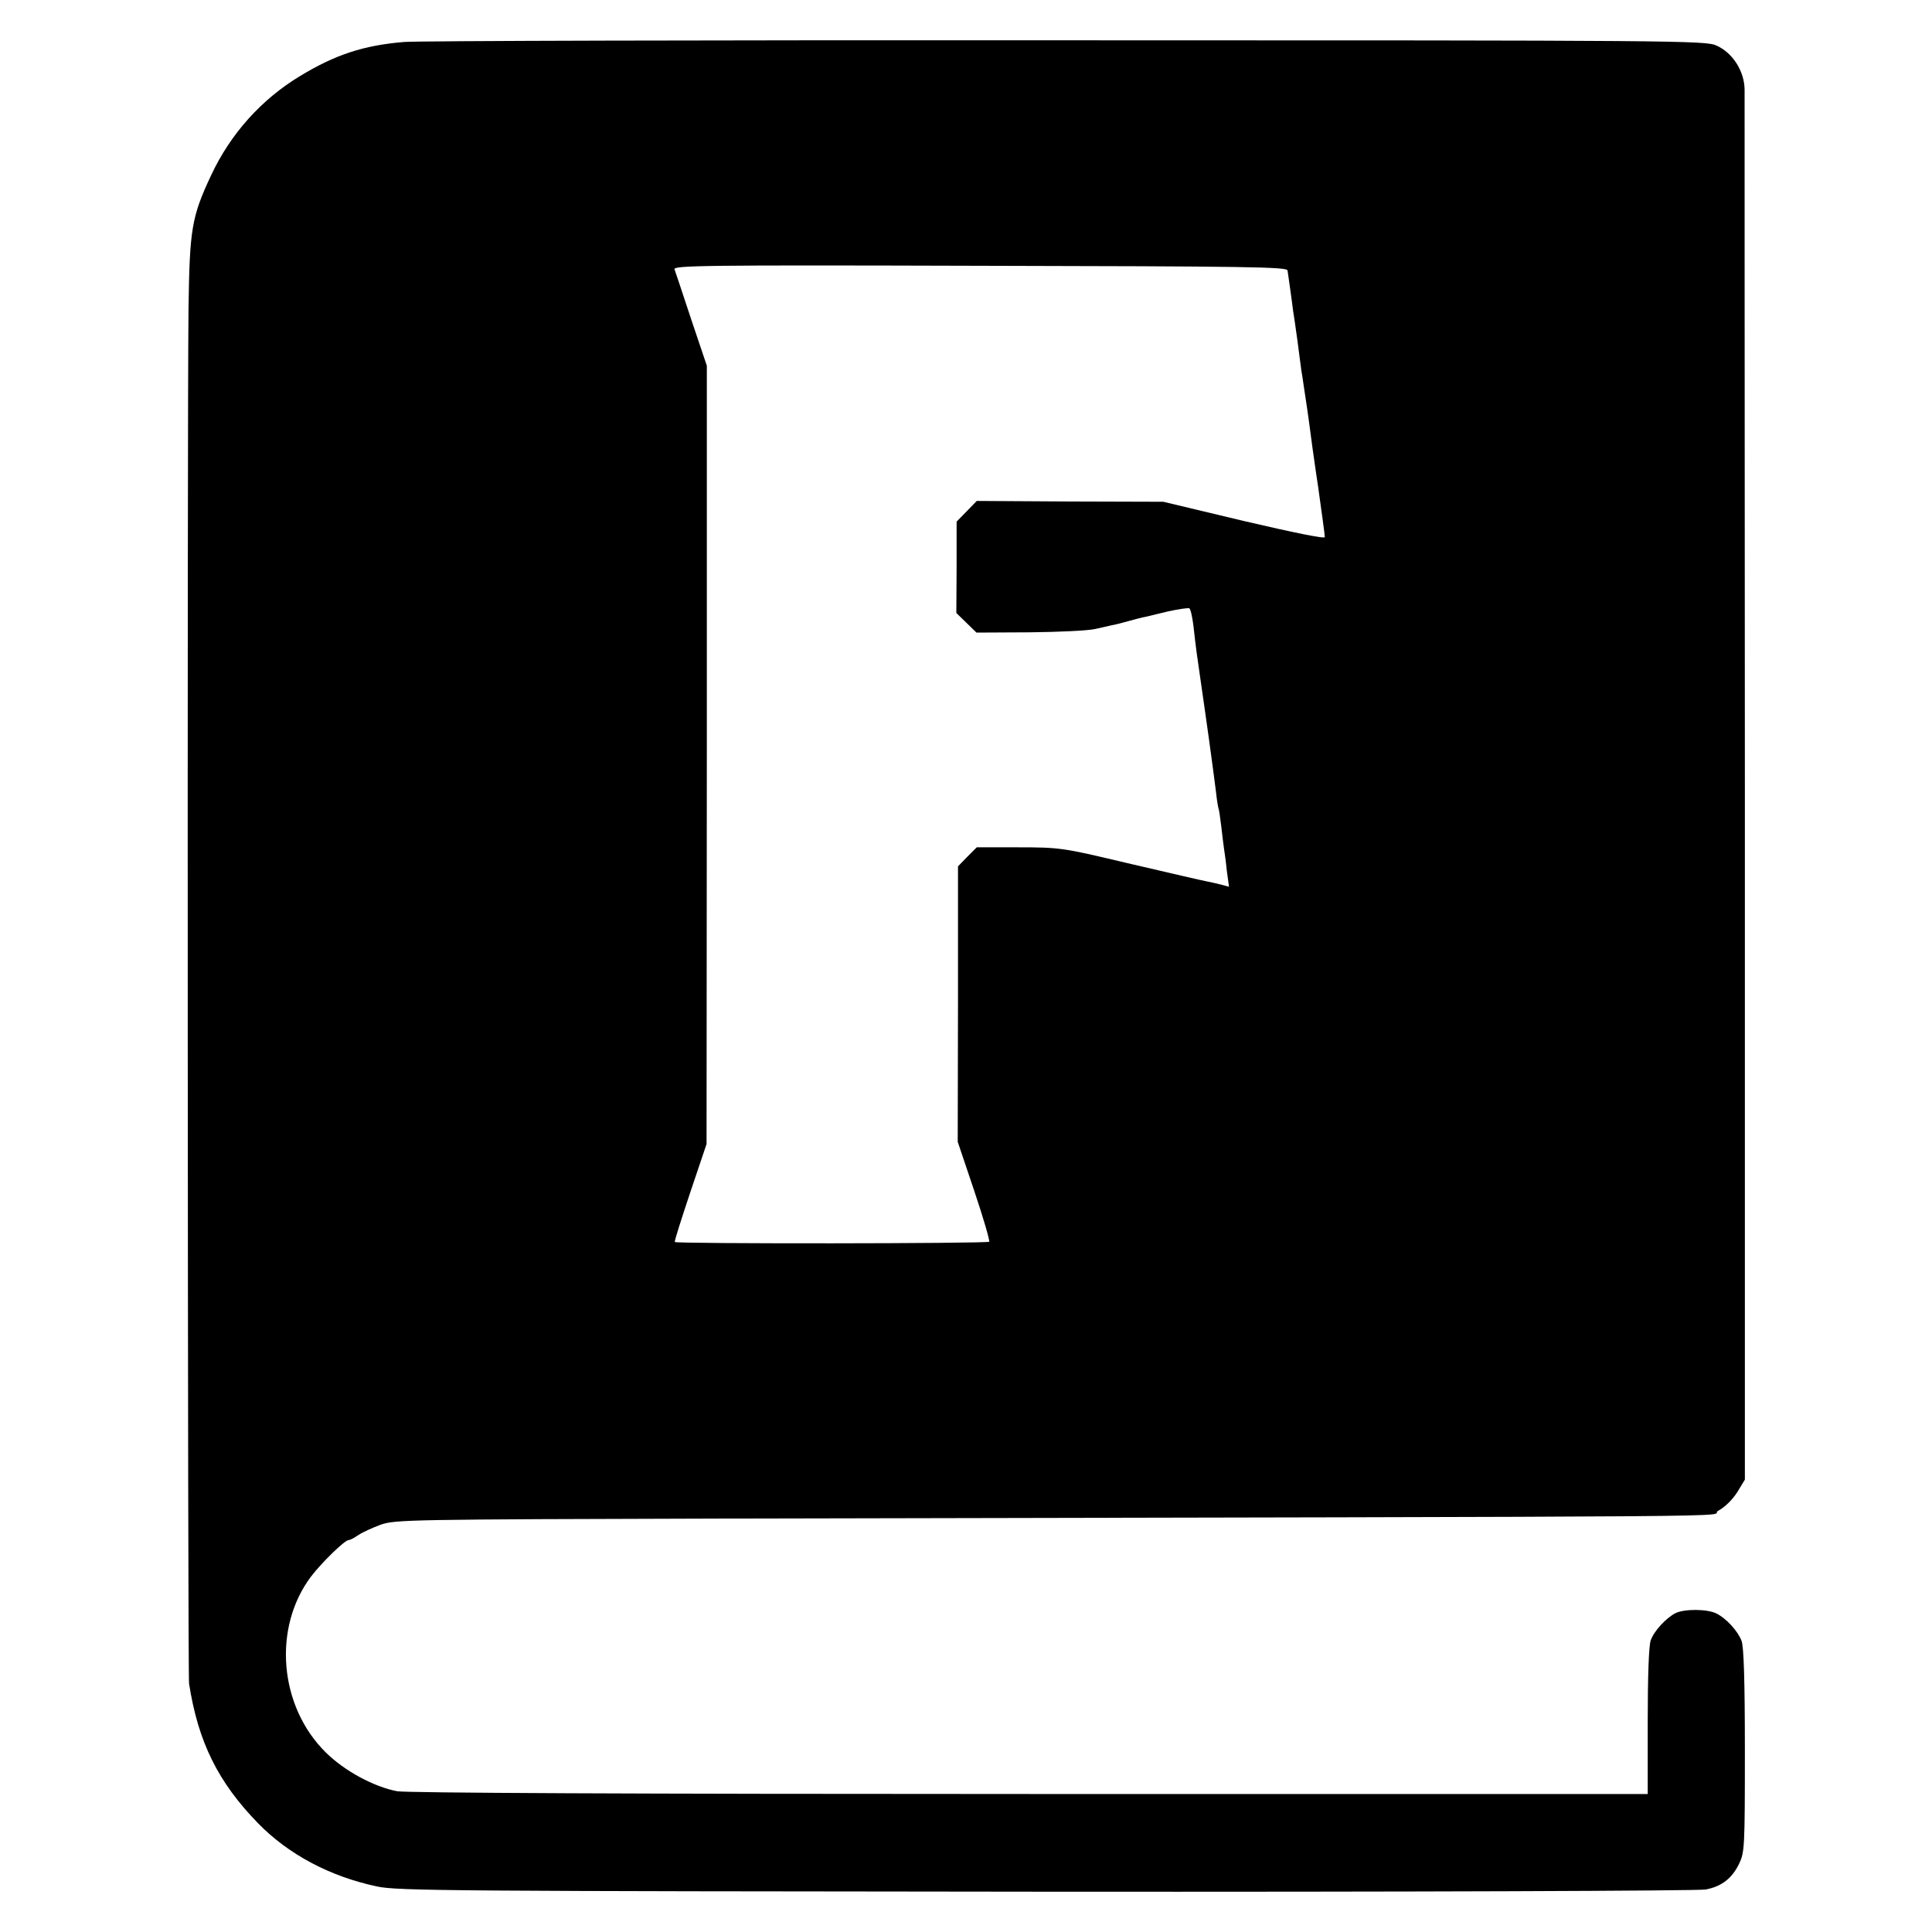 <?xml version="1.0" standalone="no"?>
<!DOCTYPE svg PUBLIC "-//W3C//DTD SVG 20010904//EN"
 "http://www.w3.org/TR/2001/REC-SVG-20010904/DTD/svg10.dtd">
<svg version="1.0" xmlns="http://www.w3.org/2000/svg"
 width="700pt" height="700pt" viewBox="0 0 700 700"
 preserveAspectRatio="xMidYMid meet">
<g transform="translate(0,700) scale(0.1,-0.1)"
fill="#000000" stroke="none">
<path d="M1465 6848 c-147 -12 -250 -46 -377 -123 -141 -85 -253 -210 -323
-360 -71 -151 -78 -195 -82 -485 -5 -453 -3 -4944 2 -4980 33 -212 105 -357
250 -506 110 -113 261 -193 431 -229 73 -16 263 -17 2424 -19 1329 -1 2364 3
2390 8 58 11 95 40 121 93 20 42 21 58 21 411 0 254 -4 376 -12 397 -14 36
-55 81 -91 99 -34 17 -117 17 -149 1 -34 -18 -77 -64 -89 -98 -7 -17 -11 -130
-11 -293 l0 -264 -2239 0 c-1448 0 -2257 4 -2292 10 -84 16 -190 73 -258 140
-170 167 -194 452 -54 638 38 50 122 132 136 132 5 0 21 8 35 18 15 10 52 27
82 38 53 18 98 19 1245 22 3972 8 3555 5 3600 28 24 13 51 39 69 67 l28 46 0
2493 c-1 1371 -1 2516 -1 2544 -1 66 -43 133 -102 159 -39 18 -131 19 -2357
19 -1274 1 -2353 -2 -2397 -6z m3200 -828 c1 -8 6 -40 10 -70 4 -30 9 -64 10
-75 2 -10 9 -60 16 -110 6 -49 13 -97 14 -107 2 -9 6 -38 10 -65 4 -26 9 -59
11 -73 2 -14 11 -77 19 -140 9 -63 18 -128 21 -145 13 -94 24 -171 24 -181 0
-7 -116 17 -292 58 l-293 70 -338 1 -338 2 -36 -37 -37 -38 0 -165 -1 -166 36
-35 37 -36 192 1 c105 1 212 6 238 12 26 6 54 12 62 14 8 1 35 8 60 15 25 7
52 14 60 15 8 2 46 11 83 20 37 8 72 13 76 11 5 -3 11 -32 15 -63 9 -82 15
-123 21 -163 3 -19 7 -51 10 -70 3 -19 14 -98 25 -176 11 -77 22 -165 26 -195
3 -30 8 -56 9 -59 2 -3 6 -33 10 -65 4 -33 8 -70 10 -81 2 -12 7 -48 10 -79
l8 -58 -29 8 c-16 4 -38 9 -49 11 -21 4 -124 28 -300 69 -223 53 -235 55 -386
55 l-150 0 -34 -34 -34 -35 0 -499 -1 -499 60 -178 c33 -98 57 -181 54 -184
-6 -7 -1135 -8 -1139 -1 -2 3 24 84 56 180 l59 175 1 1410 0 1410 -56 166
c-30 92 -58 174 -61 183 -6 14 91 16 1106 13 981 -2 1113 -4 1115 -17z"/>
</g>
</svg>

